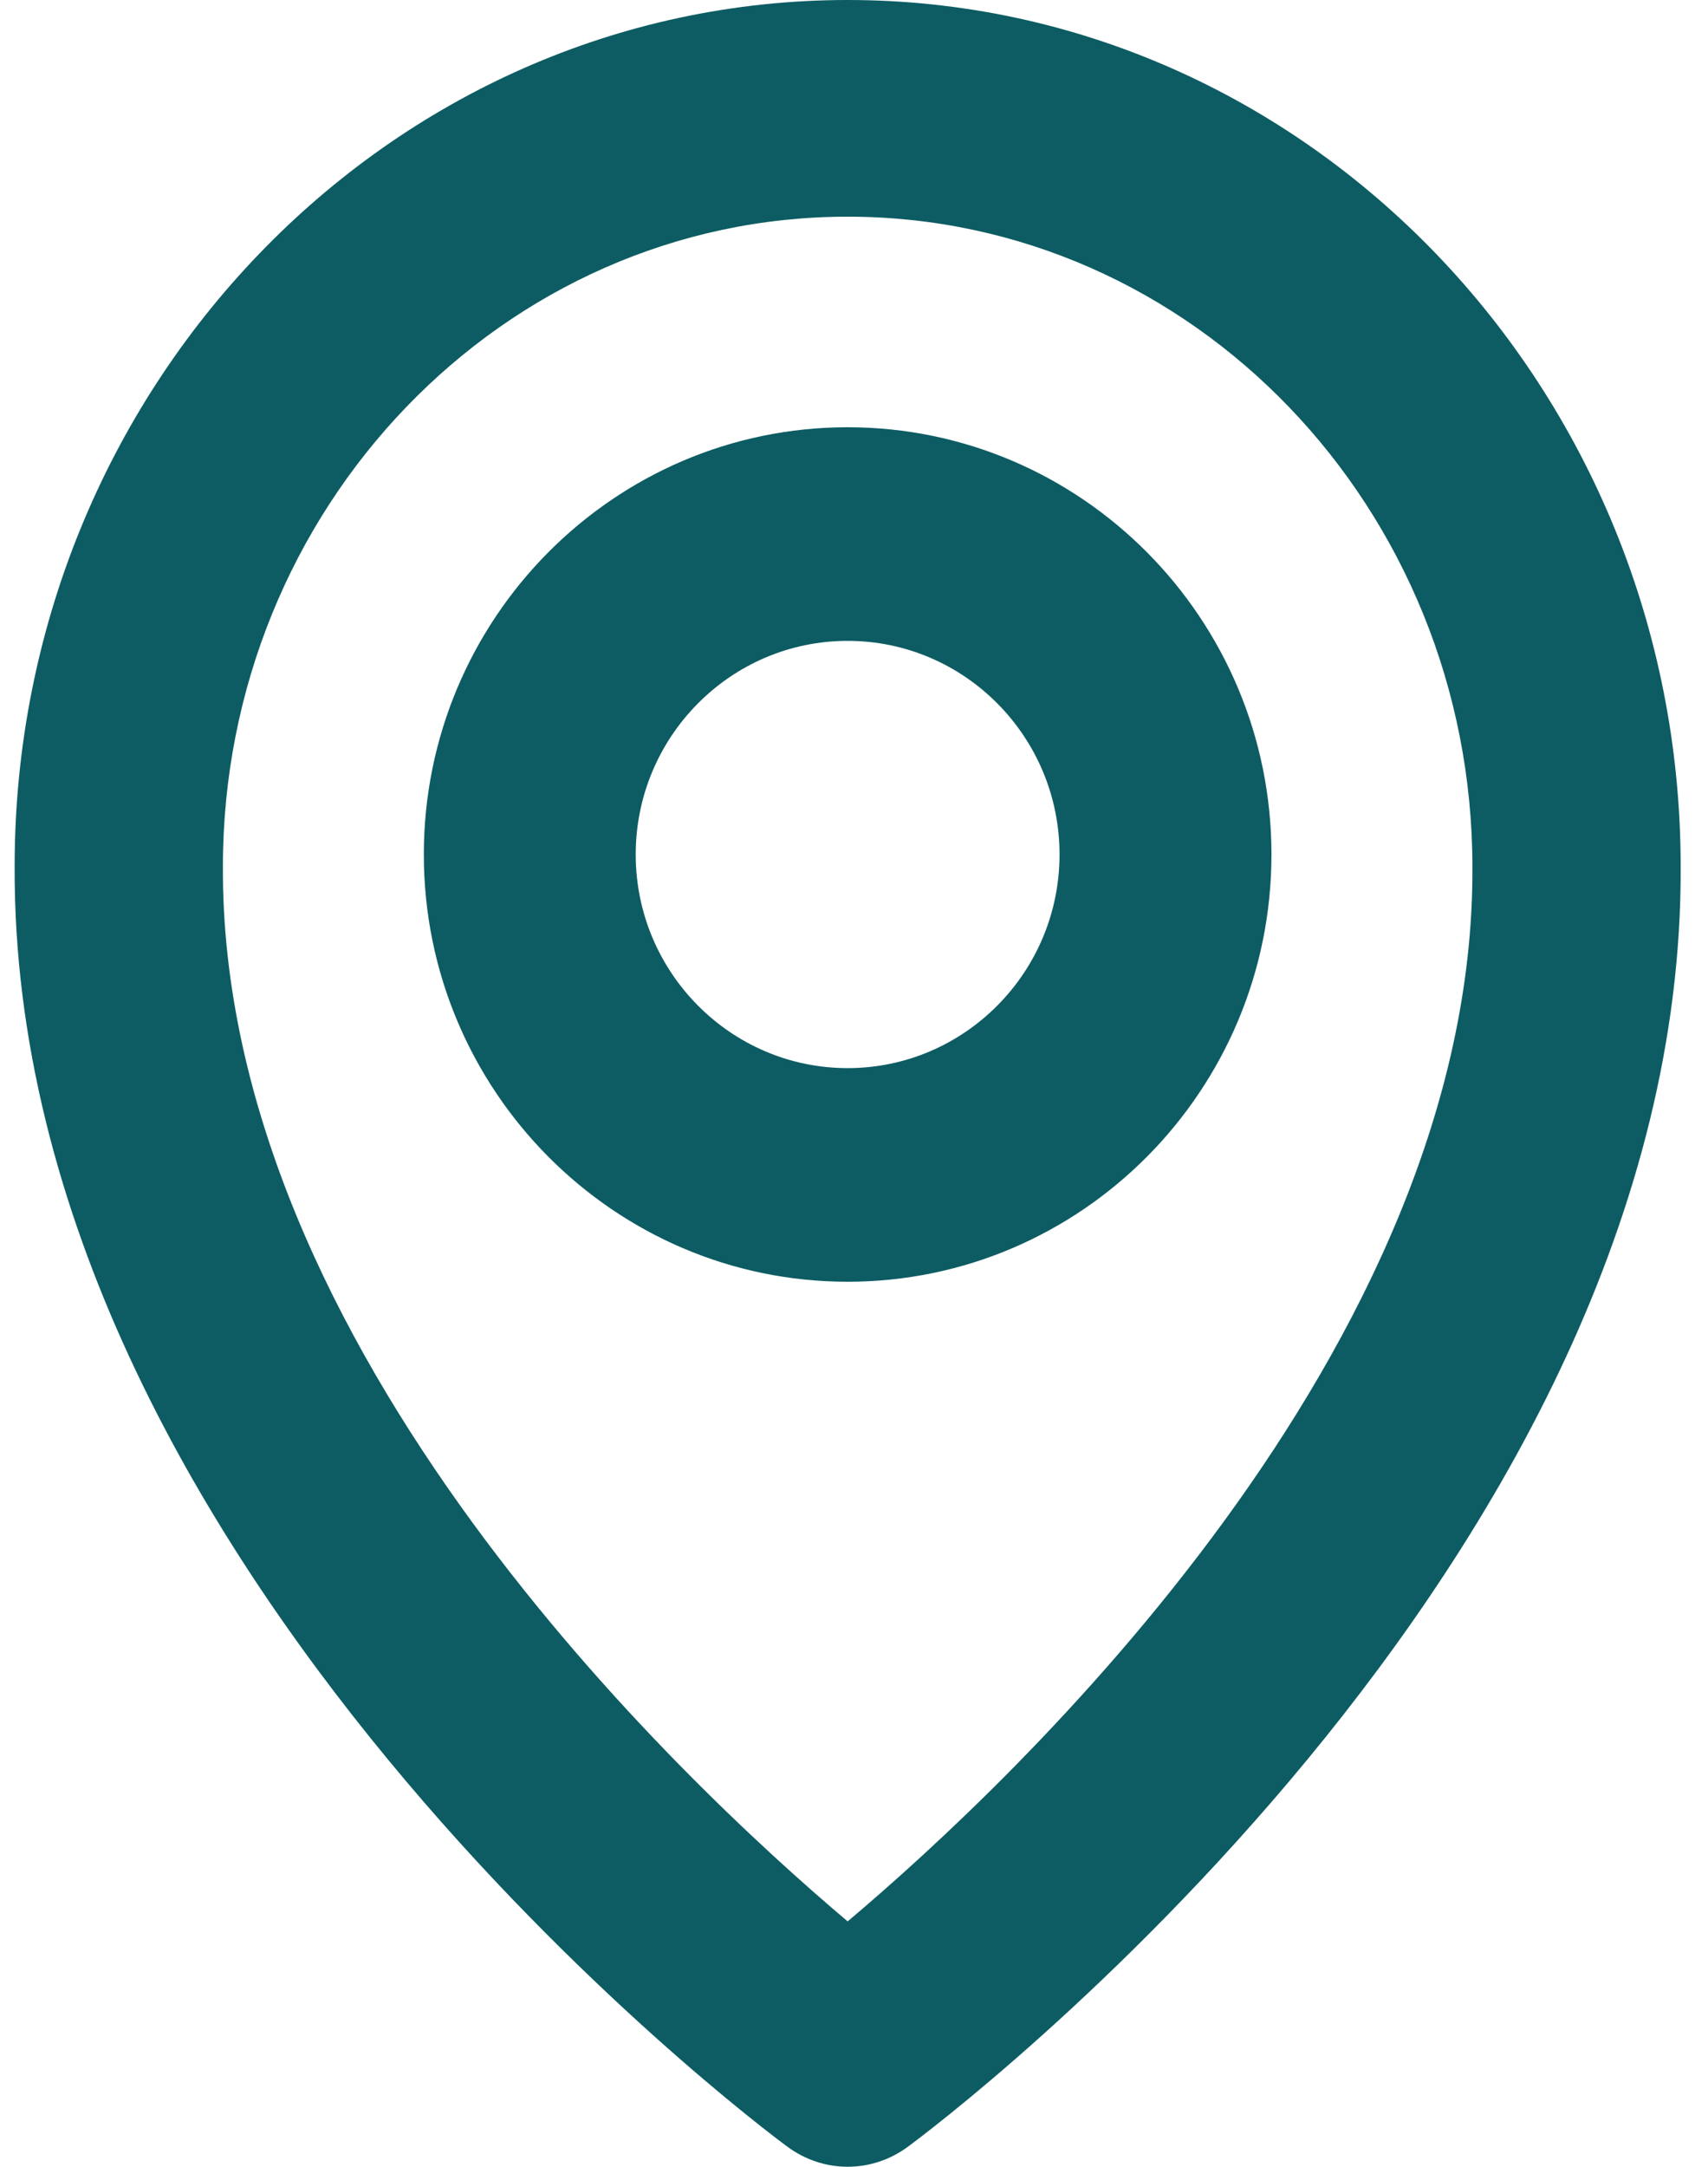 <svg width="56" height="71" viewBox="0 0 56 71" fill="none" xmlns="http://www.w3.org/2000/svg">
<path fill-rule="evenodd" clip-rule="evenodd" d="M27.792 71C27.082 71 26.39 70.769 25.812 70.34C24.774 69.577 0.381 51.262 0.48 28.383C0.48 12.741 12.733 0 27.792 0C42.851 0 55.104 12.741 55.104 28.4C55.203 51.262 30.81 69.577 29.772 70.34C29.194 70.769 28.502 71 27.792 71ZM48.276 28.418C48.276 16.653 39.089 7.1 27.792 7.1C16.495 7.1 7.308 16.653 7.308 28.4C7.236 44.166 22.292 58.316 27.792 62.96C33.295 58.32 48.348 44.173 48.276 28.418ZM41.687 28C41.687 35.721 35.455 42 27.791 42C20.128 42 13.896 35.721 13.896 28C13.896 20.279 20.128 14 27.791 14C35.455 14 41.687 20.279 41.687 28ZM34.739 28C34.739 24.14 31.623 21 27.791 21C23.96 21 20.843 24.14 20.843 28C20.843 31.86 23.96 35 27.791 35C31.623 35 34.739 31.86 34.739 28Z" fill="#0D5C63"/>
</svg>
